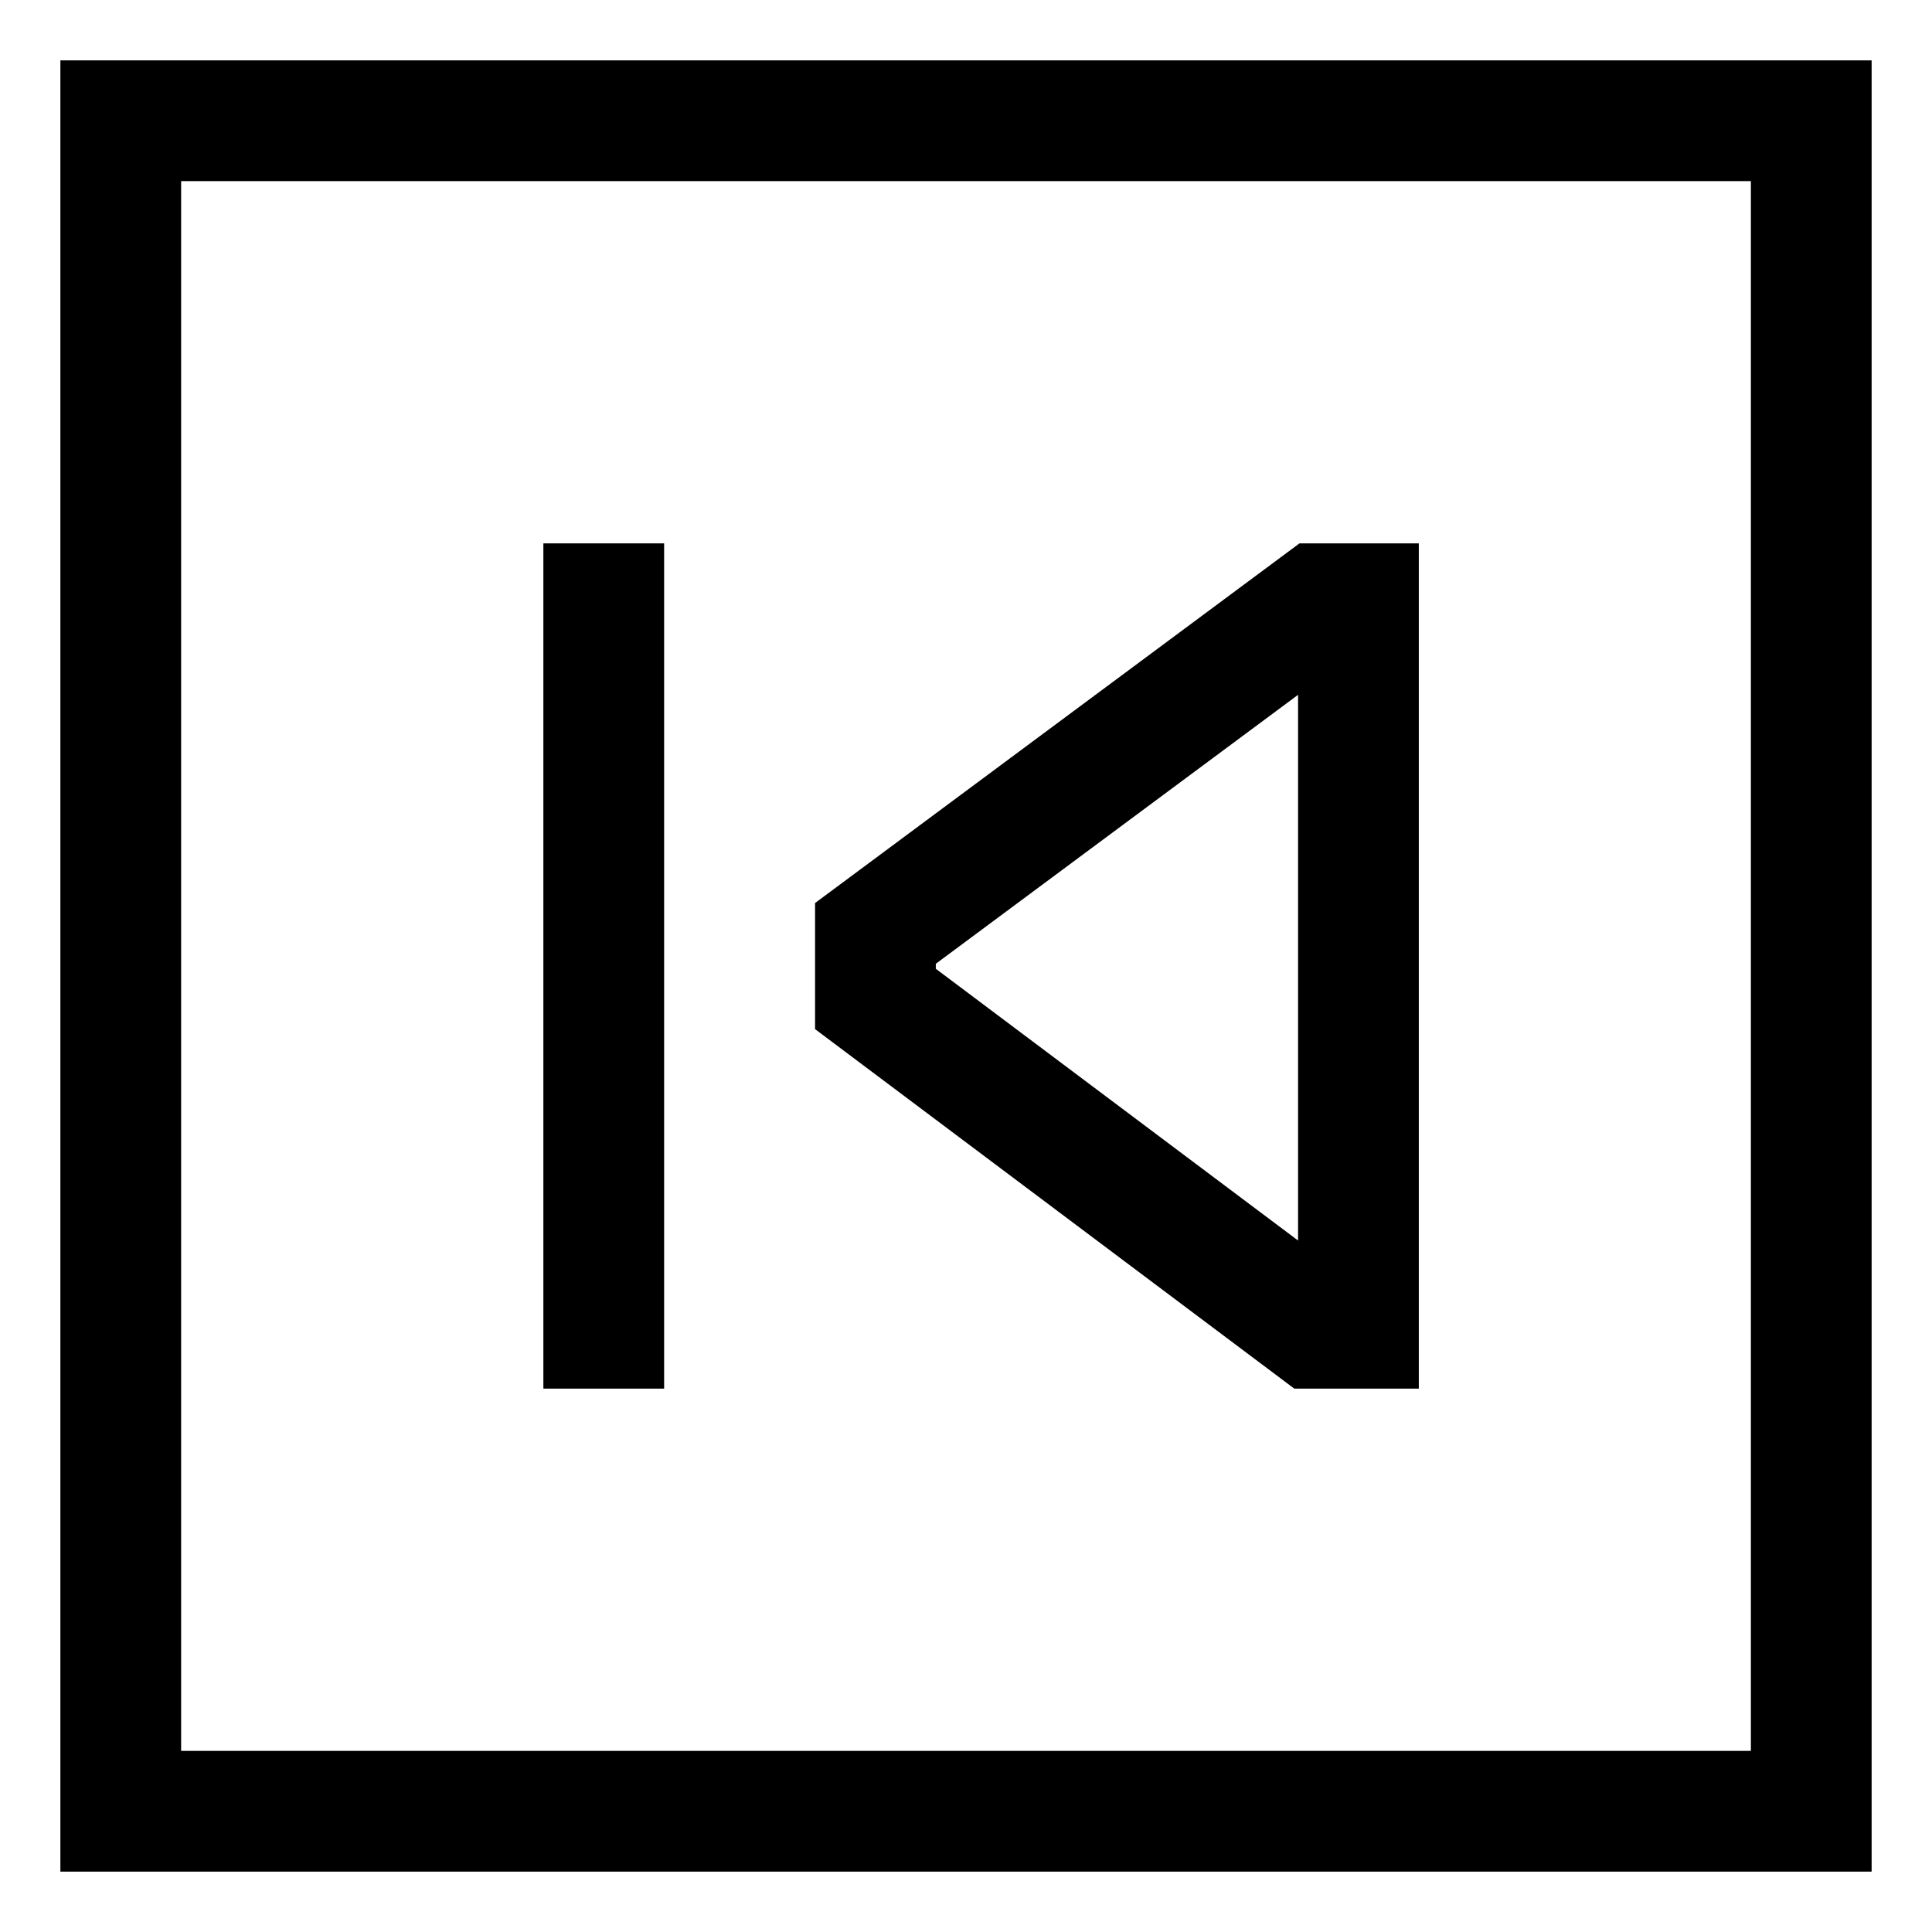 <svg xmlns="http://www.w3.org/2000/svg" width="64" height="64" version="1.1" viewBox="0 0 64 64"><title>media-step-backward</title><path d="M2 2v60h60v-60zM58 58h-52v-52h52z"/><path d="M18 18h4v28h-4v-28z"/><path d="M47 46v-28h-3.953l-16.047 11.914v4.177l15.875 11.909zM31 31.926l12-8.909v18.077l-12-9.002z"/></svg>